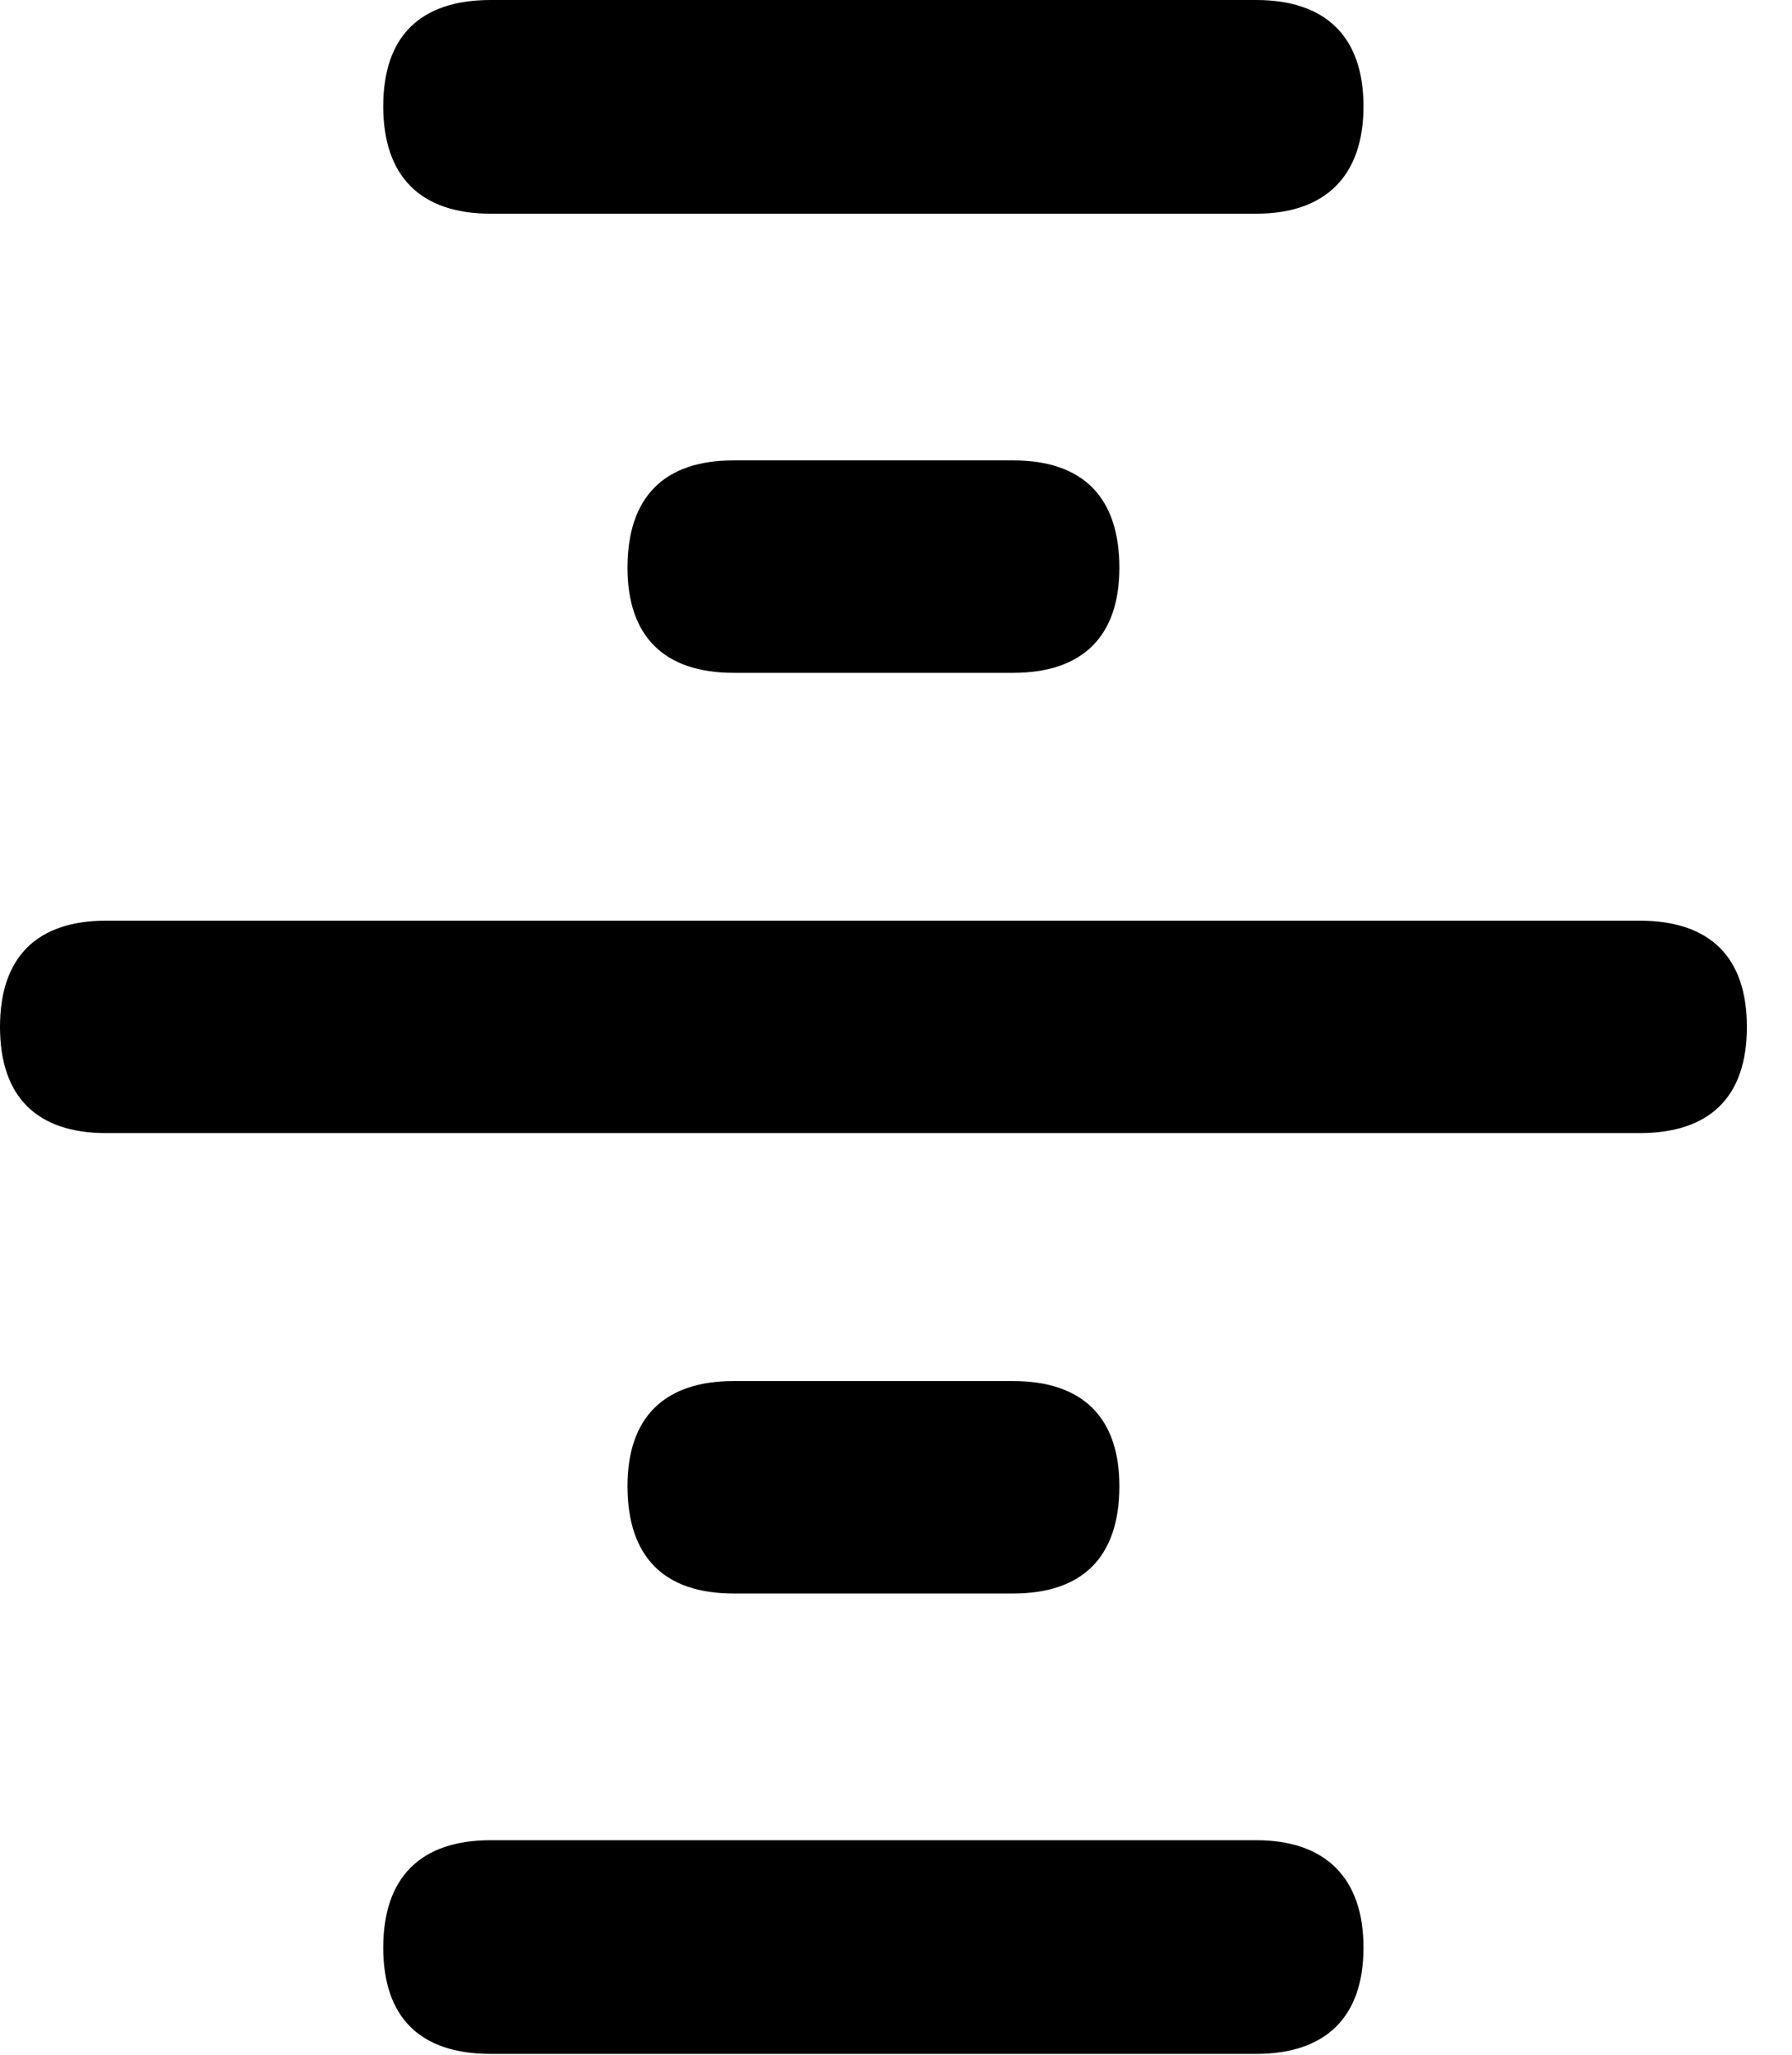 <svg version="1.1" xmlns="http://www.w3.org/2000/svg" xmlns:xlink="http://www.w3.org/1999/xlink" width="14.336" height="16.436" viewBox="0 0 14.336 16.436">
 <g>
  <rect height="16.436" opacity="0" width="14.336" x="0" y="0"/>
  <path d="M3.066 0.85C3.066 1.406 3.359 1.709 3.926 1.709L10.049 1.709C10.605 1.709 10.908 1.406 10.908 0.85C10.908 0.293 10.605 0 10.049 0L3.926 0C3.359 0 3.066 0.293 3.066 0.85ZM5.02 4.541C5.02 5.088 5.312 5.381 5.869 5.381L8.105 5.381C8.662 5.381 8.955 5.088 8.955 4.541C8.955 3.975 8.662 3.682 8.105 3.682L5.869 3.682C5.312 3.682 5.02 3.975 5.02 4.541ZM0 8.213C0 8.77 0.293 9.062 0.85 9.062L13.115 9.062C13.682 9.062 13.975 8.77 13.975 8.213C13.975 7.656 13.682 7.363 13.115 7.363L0.85 7.363C0.293 7.363 0 7.656 0 8.213ZM5.02 11.885C5.02 12.451 5.312 12.744 5.869 12.744L8.105 12.744C8.662 12.744 8.955 12.451 8.955 11.885C8.955 11.338 8.662 11.045 8.105 11.045L5.869 11.045C5.312 11.045 5.02 11.338 5.02 11.885ZM3.066 15.576C3.066 16.133 3.359 16.426 3.926 16.426L10.049 16.426C10.605 16.426 10.908 16.133 10.908 15.576C10.908 15.02 10.605 14.717 10.049 14.717L3.926 14.717C3.359 14.717 3.066 15.02 3.066 15.576Z" fill="currentColor"/>
 </g>
</svg>
